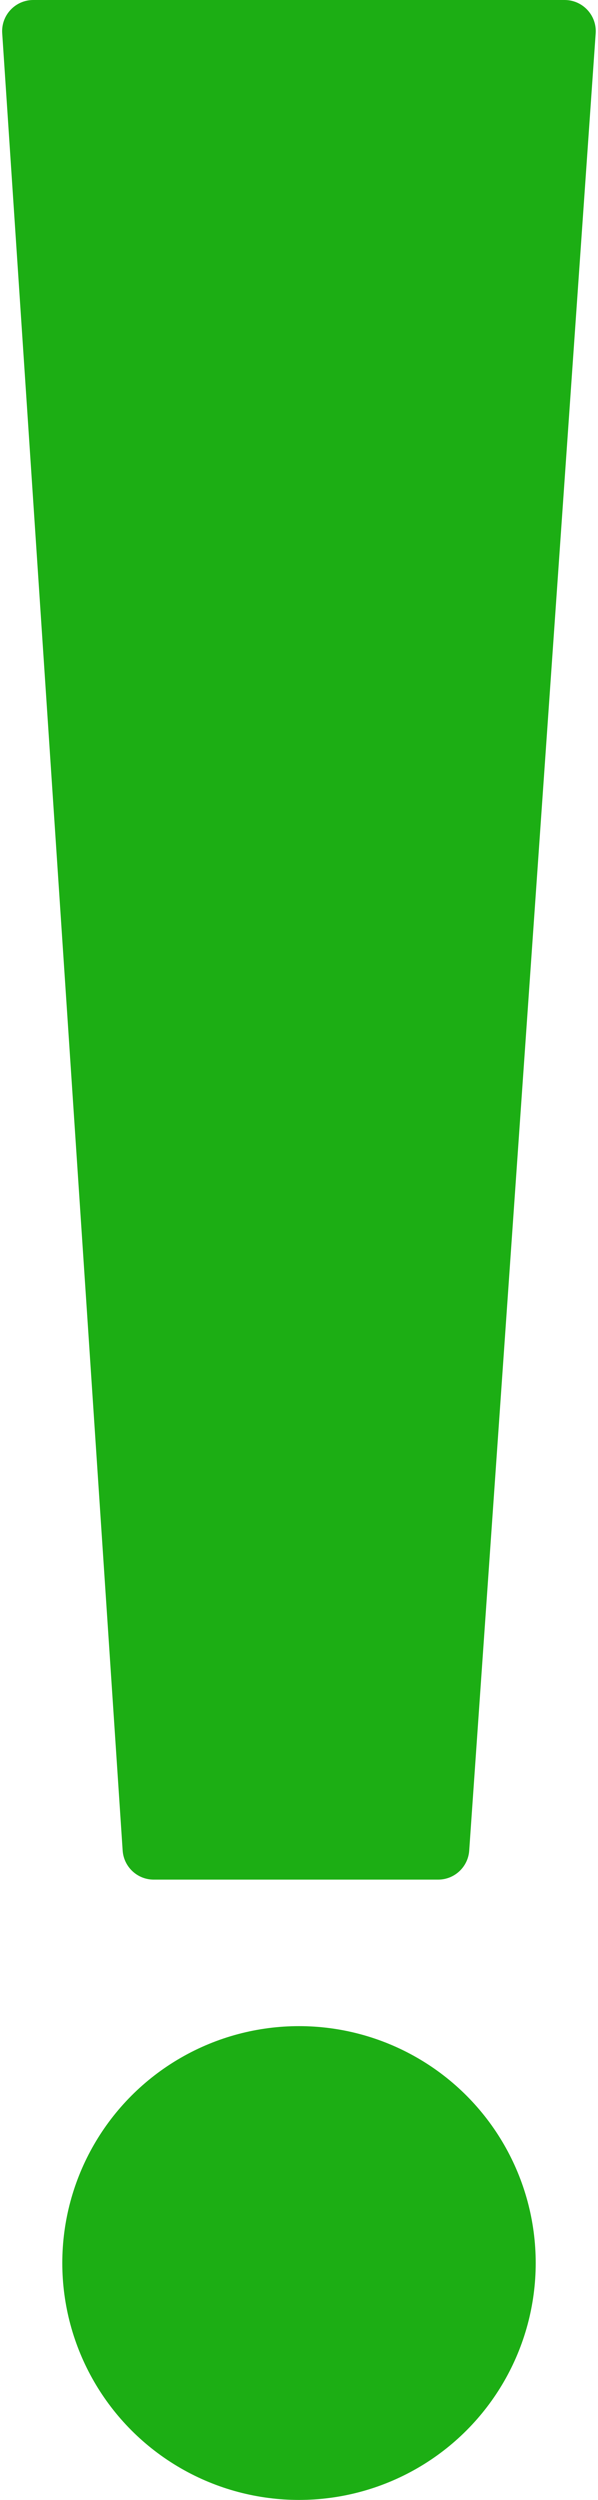 <svg width="96" height="401" viewBox="0 0 96 401" fill="none" xmlns="http://www.w3.org/2000/svg">
<path d="M0.354 5.331C0.162 2.446 2.451 0 5.343 0H90.64C93.538 0 95.829 2.456 95.627 5.347L75.324 296.847C75.142 299.468 72.963 301.5 70.336 301.5H24.679C22.046 301.5 19.865 299.458 19.69 296.831L0.354 5.331Z" fill="#1CAE14"/>
<circle cx="48" cy="363" r="38" fill="#1CAE14"/>
</svg>
